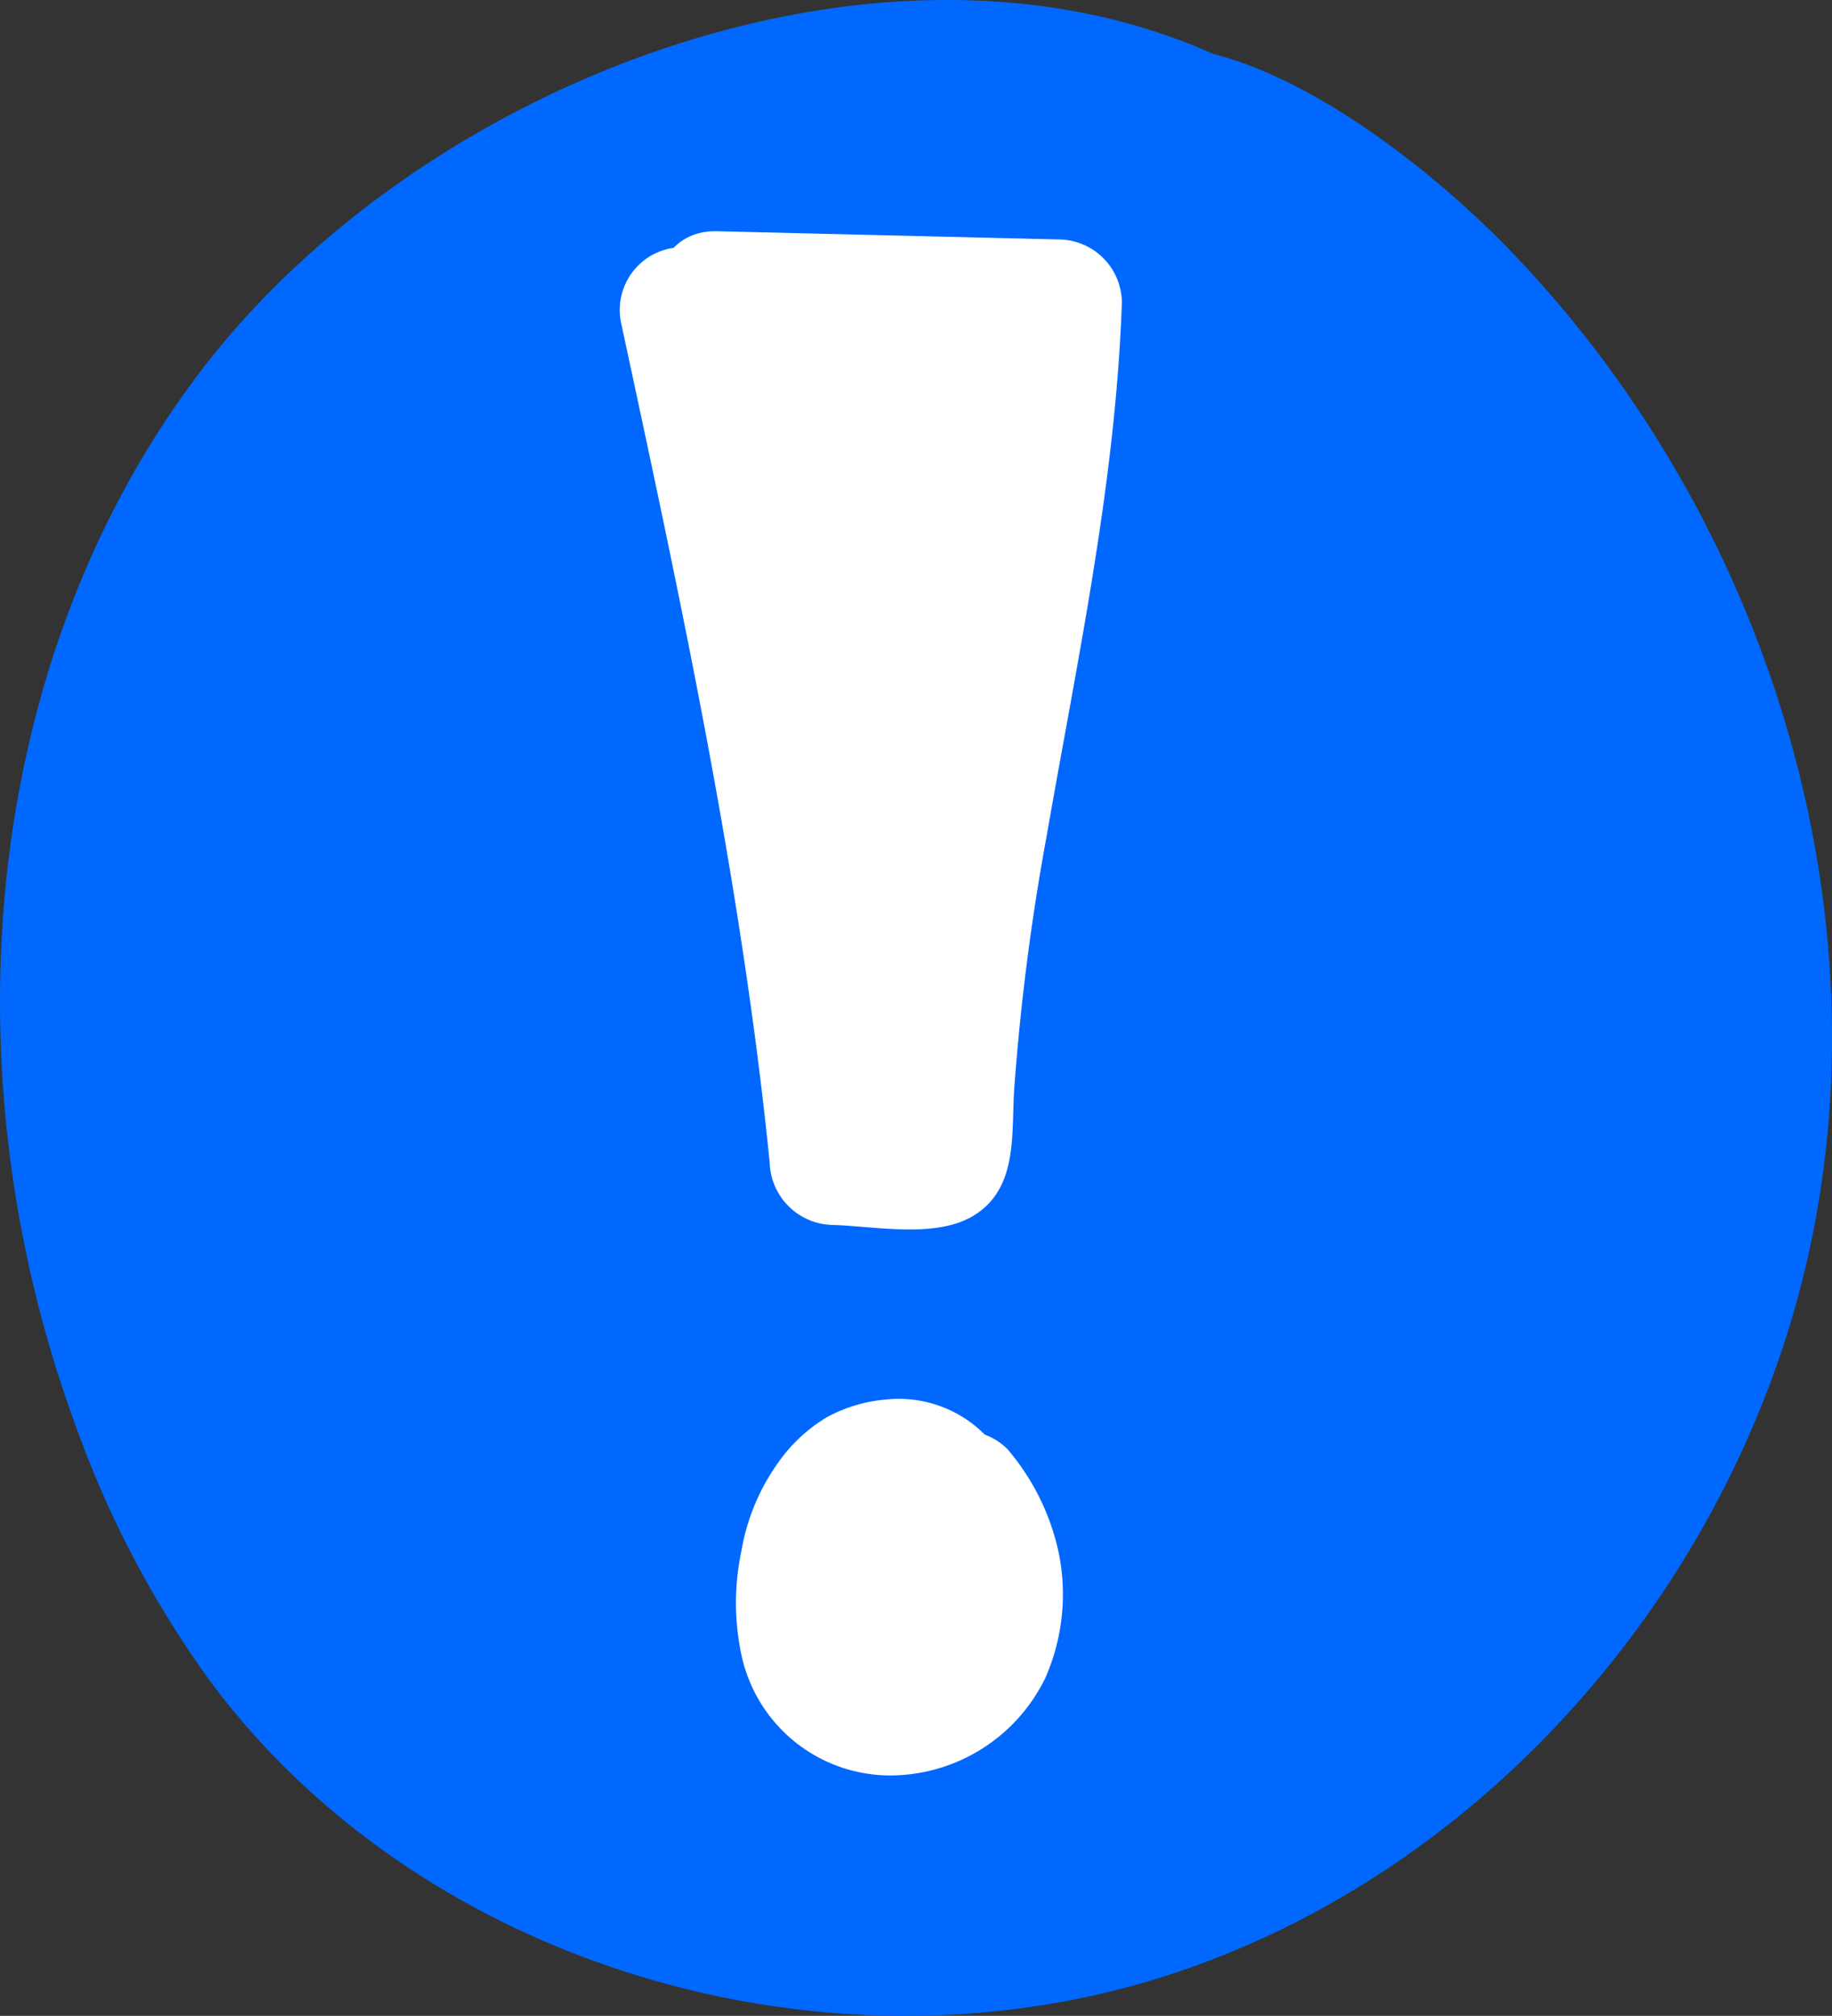 <svg xmlns="http://www.w3.org/2000/svg" width="86.858" height="95.537" viewBox="0 0 86.858 95.537">
  <rect x="0" y="0" width="86.858" height="95.537" fill="#333333" stroke="none"/>
  <g id="Group_3" data-name="Group 3" transform="translate(-0.142 -0.298)">
    <path id="Path_1" data-name="Path 1" d="M57.663,2.855C41.843-4.23,19.911,4.235,9.5,18.093S-2.285,51.346,3.646,67.635A48.161,48.161,0,0,0,10.2,80.1c10.026,13.373,28.975,18.909,44.93,13.93S83.307,74.347,86.256,57.9,83.2,23.878,71.512,11.934c-3.6-3.672-9.093-7.89-13.849-9.079" fill="#0068FF"/>
    <g id="Group_1" data-name="Group 1">
      <path id="Path_2" data-name="Path 2" d="M34.15,14.23l16.211.393c-.413,13.358-4.847,26.351-5.216,39.709a1.259,1.259,0,0,1-.33,1,1.244,1.244,0,0,1-.8.163L39.6,55.38c-1.363-13.654-4.253-27.1-7.138-40.518" fill="#fff"/>
      <path id="Path_3" data-name="Path 3" d="M34.15,17.2l16.211.393-2.973-2.973c-.232,6.748-1.478,13.369-2.688,19.994-.607,3.329-1.2,6.66-1.654,10.014-.248,1.818-.472,3.64-.629,5.469q-.1,1.173-.166,2.349c-.025.467-.064.944-.063,1.412l-.015.471q.114-.477-.053.015l.765-1.312c.4-.466,1.848-.489.392-.528l-1.225-.034L39.6,52.407l2.973,2.973c-1.41-13.933-4.3-27.635-7.245-41.309A2.974,2.974,0,0,0,29.6,15.652c2.828,13.147,5.677,26.33,7.033,39.728A3.051,3.051,0,0,0,39.6,58.352c2.017.055,4.909.659,6.714-.449,2.087-1.281,1.779-3.822,1.909-5.924a109.946,109.946,0,0,1,1.542-12.06c1.46-8.389,3.274-16.758,3.567-25.3a3.015,3.015,0,0,0-2.972-2.972L34.15,11.257c-3.827-.092-3.825,5.853,0,5.946Z" fill="#fff"/>
    </g>
    <g id="Group_2" data-name="Group 2">
      <path id="Path_4" data-name="Path 4" d="M44.789,70.45a3.3,3.3,0,0,0-4.305-.187A6.618,6.618,0,0,0,38.218,74.3c-.464,2.14-.3,4.647,1.307,6.135,2.079,1.925,5.834,1,7.274-1.438s.8-5.727-.992-7.92" fill="#fff"/>
      <path id="Path_5" data-name="Path 5" d="M46.891,68.348a5.752,5.752,0,0,0-4.777-1.719,7.045,7.045,0,0,0-2.789.847,7.576,7.576,0,0,0-2.3,2.156,10.1,10.1,0,0,0-1.732,4.173,11.839,11.839,0,0,0,.026,5.035,7.215,7.215,0,0,0,7.15,5.6A8.2,8.2,0,0,0,49.7,79.826a9.835,9.835,0,0,0,.63-5.971,11.151,11.151,0,0,0-2.423-4.879,2.976,2.976,0,0,0-2.1-.871,3.025,3.025,0,0,0-2.1.871,2.992,2.992,0,0,0-.871,2.1,3.438,3.438,0,0,0,.871,2.1c-.612-.764-.136-.175-.013.01q.127.19.244.389c.077.132.151.267.221.4.05.1.331.73.107.2s.032.113.067.218c.049.145.093.292.133.439a8.428,8.428,0,0,1,.206,1.045l-.107-.791a7.35,7.35,0,0,1-.009,1.8l.106-.79a6.332,6.332,0,0,1-.19.872c-.043.142-.1.28-.145.423.233-.787.18-.407.054-.164-.066.127-.136.252-.213.373-.147.233-.411.43.172-.19-.174.185-.331.381-.52.553s-.555.339.21-.142c-.107.068-.207.148-.314.217-.044.028-.67.366-.67.364-.009-.034.842-.321.238-.109-.1.035-.2.067-.3.1a5.78,5.78,0,0,1-.8.167l.791-.106a5.461,5.461,0,0,1-1.239.006l.79.106a4.894,4.894,0,0,1-.6-.118c-.1-.027-.193-.066-.291-.092-.326-.088.712.35.316.136-.031-.017-.526-.313-.529-.31.034-.027.647.559.259.192-.087-.082-.174-.163-.257-.251-.067-.071-.125-.151-.193-.221.552.568.276.367.13.128-.086-.142-.392-.8-.177-.292s.034.064,0-.055-.071-.235-.1-.354a7.05,7.05,0,0,1-.152-.805l.106.791a9.2,9.2,0,0,1,.034-2.274l-.106.79a11.025,11.025,0,0,1,.374-1.664c.048-.153.1-.3.155-.453.166-.478-.247.519-.088.195a8.653,8.653,0,0,1,.407-.767c.068-.111.145-.216.218-.324.195-.294-.467.532-.124.176.108-.113.217-.222.328-.332.364-.36-.559.341-.127.088.1-.057.191-.121.291-.175.442-.239-.162.1-.276.1a5.785,5.785,0,0,0,.794-.208l-.79.106a4.093,4.093,0,0,1,.945-.018l-.791-.106a3.768,3.768,0,0,1,.393.072q.127.031.252.075-.724-.327-.408-.174c.106.073.525.351.09.006-.454-.361.006.03.092.123a3,3,0,0,0,4.2,0,3.037,3.037,0,0,0,0-4.2Z" fill="#fff"/>
    </g>
  </g>
</svg>
